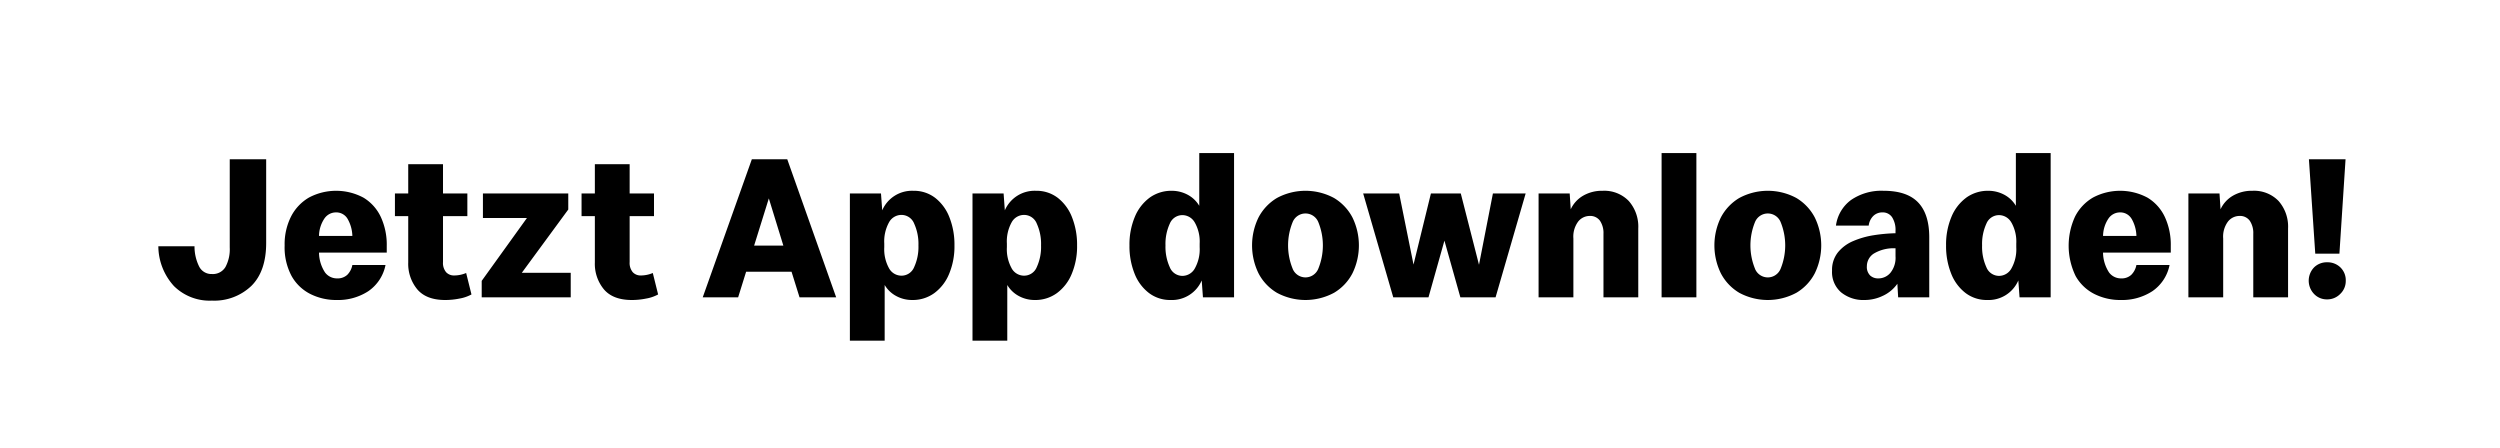 <svg id="CTA" xmlns="http://www.w3.org/2000/svg" width="486" height="87" viewBox="0 0 486 87">
<defs>
    <style>
      .cls-1 {
        fill: #fff;
      }

      .cls-2 {
        fill-rule: evenodd;
      }
    </style>
  </defs>
  <rect id="Rechteck_2" data-name="Rechteck 2" class="cls-1" width="486" height="87"/>
  <path id="Jetzt_App_downloaden_" data-name="Jetzt App downloaden!" class="cls-2" d="M104.844,1112.6q2.9-2.85,2.9-8.38v-16.26h-7.082v17.15a7.264,7.264,0,0,1-.835,3.8,2.851,2.851,0,0,1-2.626,1.36,2.657,2.657,0,0,1-2.487-1.46,8.674,8.674,0,0,1-.9-3.94H86.781a11.587,11.587,0,0,0,3.044,7.75,9.866,9.866,0,0,0,7.38,2.82A10.433,10.433,0,0,0,104.844,1112.6Zm22.738,1.02a8.053,8.053,0,0,0,3.362-5.11H124.5a3.661,3.661,0,0,1-.994,1.92,2.751,2.751,0,0,1-1.99.69,2.875,2.875,0,0,1-2.327-1.15,7.19,7.19,0,0,1-1.174-3.86h13.169v-1.32a12.817,12.817,0,0,0-1.153-5.61,8.67,8.67,0,0,0-3.362-3.75,11.267,11.267,0,0,0-10.583-.04,9.016,9.016,0,0,0-3.5,3.69,11.931,11.931,0,0,0-1.253,5.63,11.805,11.805,0,0,0,1.353,5.95,8.642,8.642,0,0,0,3.66,3.5,11.179,11.179,0,0,0,5.133,1.16A10.753,10.753,0,0,0,127.582,1113.62Zm-4.039-14.12a7,7,0,0,1,.955,3.36h-6.485a6.263,6.263,0,0,1,1.054-3.38,2.72,2.72,0,0,1,2.248-1.19A2.535,2.535,0,0,1,123.543,1099.5Zm21.783,15.54a7.532,7.532,0,0,0,2.328-.8l-1.035-4.17a5.959,5.959,0,0,1-2.307.48,2.061,2.061,0,0,1-1.592-.64,2.779,2.779,0,0,1-.6-1.96v-8.93h4.734v-4.41h-4.734v-5.69H135.36v5.69h-2.586v4.41h2.586v9.01a7.758,7.758,0,0,0,1.77,5.23c1.18,1.38,2.99,2.06,5.431,2.06A13.947,13.947,0,0,0,145.326,1115.04Zm21.624-.24v-4.77h-9.509l9.031-12.3v-3.12H149.881v4.77h8.554l-8.792,12.22v3.2H166.95Zm14.66,0.24a7.532,7.532,0,0,0,2.328-.8l-1.035-4.17a5.777,5.777,0,0,1-1.153.36,5.856,5.856,0,0,1-1.154.12,2.062,2.062,0,0,1-1.592-.64,2.784,2.784,0,0,1-.6-1.96v-8.93h4.734v-4.41h-4.734v-5.69h-6.764v5.69h-2.586v4.41h2.586v9.01a7.758,7.758,0,0,0,1.77,5.23c1.18,1.38,2.991,2.06,5.431,2.06A13.94,13.94,0,0,0,181.61,1115.04Zm36.942-.24-9.509-26.84h-6.884l-9.548,26.84h6.883l1.551-4.97h8.833l1.552,4.97h7.122Zm-13.09-19.23,2.825,9.18H202.6Zm22.518,27.65V1112.4a5.738,5.738,0,0,0,2.308,2.18,6.42,6.42,0,0,0,3.024.74,7.123,7.123,0,0,0,4.317-1.34,8.732,8.732,0,0,0,2.884-3.75,13.847,13.847,0,0,0,1.034-5.52,14.408,14.408,0,0,0-.974-5.45,8.833,8.833,0,0,0-2.765-3.79,6.771,6.771,0,0,0-4.258-1.38,6.3,6.3,0,0,0-6.047,3.8l-0.239-3.28h-6.047v28.61h6.763Zm0.836-14.09a7.622,7.622,0,0,1-.915-4.06v-0.73a7.7,7.7,0,0,1,.915-4.1,2.75,2.75,0,0,1,2.427-1.46,2.651,2.651,0,0,1,2.467,1.68,9.533,9.533,0,0,1,.835,4.25,9.4,9.4,0,0,1-.835,4.22,2.646,2.646,0,0,1-2.467,1.66A2.75,2.75,0,0,1,228.816,1109.13Zm23,14.09V1112.4a5.738,5.738,0,0,0,2.308,2.18,6.42,6.42,0,0,0,3.024.74,7.123,7.123,0,0,0,4.317-1.34,8.732,8.732,0,0,0,2.884-3.75,13.83,13.83,0,0,0,1.035-5.52,14.408,14.408,0,0,0-.975-5.45,8.833,8.833,0,0,0-2.765-3.79,6.771,6.771,0,0,0-4.258-1.38,6.3,6.3,0,0,0-6.047,3.8l-0.239-3.28h-6.047v28.61h6.763Zm0.836-14.09a7.622,7.622,0,0,1-.915-4.06v-0.73a7.7,7.7,0,0,1,.915-4.1,2.75,2.75,0,0,1,2.427-1.46,2.651,2.651,0,0,1,2.467,1.68,9.533,9.533,0,0,1,.835,4.25,9.4,9.4,0,0,1-.835,4.22,2.646,2.646,0,0,1-2.467,1.66A2.75,2.75,0,0,1,252.648,1109.13Zm26.836-13.7a8.786,8.786,0,0,0-2.885,3.75,13.846,13.846,0,0,0-1.034,5.53,14.336,14.336,0,0,0,.974,5.44,8.743,8.743,0,0,0,2.786,3.79,6.789,6.789,0,0,0,4.237,1.38,6.3,6.3,0,0,0,6.047-3.8l0.239,3.28H295.9v-28.04h-6.764v10.25a5.744,5.744,0,0,0-2.308-2.18,6.54,6.54,0,0,0-3.024-.74A7.184,7.184,0,0,0,279.484,1095.43Zm8.792,4.85a7.5,7.5,0,0,1,.935,4.06v0.73a7.583,7.583,0,0,1-.935,4.1,2.766,2.766,0,0,1-2.407,1.46,2.649,2.649,0,0,1-2.466-1.68,9.516,9.516,0,0,1-.836-4.24,9.411,9.411,0,0,1,.836-4.23,2.644,2.644,0,0,1,2.466-1.66A2.766,2.766,0,0,1,288.276,1100.28Zm27.055,13.64a9.49,9.49,0,0,0,3.581-3.79,12.371,12.371,0,0,0,0-10.85,9.555,9.555,0,0,0-3.581-3.79,11.7,11.7,0,0,0-11.1,0,9.555,9.555,0,0,0-3.581,3.79,12.371,12.371,0,0,0,0,10.85,9.49,9.49,0,0,0,3.581,3.79A11.7,11.7,0,0,0,315.331,1113.92Zm-8.037-4.67a11.988,11.988,0,0,1,0-9.09,2.693,2.693,0,0,1,4.974,0,11.988,11.988,0,0,1,0,9.09A2.687,2.687,0,0,1,307.294,1109.25Zm26.4,5.55,3.1-11.02,3.1,11.02h6.843l5.849-20.19h-6.366l-2.705,13.86-3.541-13.86H334.17l-3.382,13.82L328,1094.61h-7l5.848,20.19h6.843Zm28.169,0v-11.42a4.9,4.9,0,0,1,.955-3.34,2.865,2.865,0,0,1,2.188-1.06,2.329,2.329,0,0,1,2.029.94,4.267,4.267,0,0,1,.676,2.54v12.34h6.764v-13.38a7.536,7.536,0,0,0-1.85-5.35,6.6,6.6,0,0,0-5.073-1.98,7.275,7.275,0,0,0-3.839.98,5.925,5.925,0,0,0-2.368,2.62l-0.2-3.08H355.1v20.19h6.764Zm23.911,0v-28.04h-6.763v28.04h6.763Zm19.436-.88a9.487,9.487,0,0,0,3.58-3.79,12.362,12.362,0,0,0,0-10.85,9.552,9.552,0,0,0-3.58-3.79,11.7,11.7,0,0,0-11.1,0,9.561,9.561,0,0,0-3.581,3.79,12.371,12.371,0,0,0,0,10.85,9.5,9.5,0,0,0,3.581,3.79A11.7,11.7,0,0,0,405.208,1113.92Zm-8.037-4.67a11.988,11.988,0,0,1,0-9.09,2.692,2.692,0,0,1,4.973,0,11.988,11.988,0,0,1,0,9.09A2.686,2.686,0,0,1,397.171,1109.25Zm24.906,5.23a7.042,7.042,0,0,0,2.765-2.32L425,1114.8h6.047v-11.66q0-4.53-2.168-6.79t-6.7-2.26a10.414,10.414,0,0,0-6.326,1.78,7.375,7.375,0,0,0-2.944,4.99h6.366a3.158,3.158,0,0,1,.915-1.9,2.494,2.494,0,0,1,1.75-.67,2.164,2.164,0,0,1,1.89.95,4.58,4.58,0,0,1,.657,2.66v0.44a32.771,32.771,0,0,0-4.2.38,16.826,16.826,0,0,0-4.018,1.14,7.692,7.692,0,0,0-2.984,2.21,5.468,5.468,0,0,0-1.134,3.56,5.186,5.186,0,0,0,1.77,4.21,6.846,6.846,0,0,0,4.556,1.48A8.154,8.154,0,0,0,422.077,1114.48Zm-2.547-3.95a2.325,2.325,0,0,1-.616-1.78,2.933,2.933,0,0,1,1.293-2.42,7.469,7.469,0,0,1,4.277-1.06v1.56a4.636,4.636,0,0,1-.975,3.18,3.038,3.038,0,0,1-2.367,1.11A2.248,2.248,0,0,1,419.53,1110.53Zm18.7-15.1a8.785,8.785,0,0,0-2.884,3.75,13.845,13.845,0,0,0-1.035,5.53,14.336,14.336,0,0,0,.975,5.44,8.749,8.749,0,0,0,2.785,3.79,6.791,6.791,0,0,0,4.237,1.38,6.3,6.3,0,0,0,6.048-3.8l0.239,3.28h6.047v-28.04h-6.763v10.25a5.744,5.744,0,0,0-2.308-2.18,6.54,6.54,0,0,0-3.024-.74A7.187,7.187,0,0,0,438.229,1095.43Zm8.793,4.85a7.5,7.5,0,0,1,.935,4.06v0.73a7.583,7.583,0,0,1-.935,4.1,2.766,2.766,0,0,1-2.407,1.46,2.65,2.65,0,0,1-2.467-1.68,9.517,9.517,0,0,1-.835-4.24,9.412,9.412,0,0,1,.835-4.23,2.645,2.645,0,0,1,2.467-1.66A2.766,2.766,0,0,1,447.022,1100.28Zm27.373,13.34a8.053,8.053,0,0,0,3.362-5.11h-6.445a3.655,3.655,0,0,1-1,1.92,2.748,2.748,0,0,1-1.989.69,2.875,2.875,0,0,1-2.328-1.15,7.2,7.2,0,0,1-1.173-3.86H478v-1.32a12.817,12.817,0,0,0-1.154-5.61,8.67,8.67,0,0,0-3.362-3.75,11.267,11.267,0,0,0-10.583-.04,9.008,9.008,0,0,0-3.5,3.69,13.515,13.515,0,0,0,.1,11.58,8.644,8.644,0,0,0,3.661,3.5,11.175,11.175,0,0,0,5.132,1.16A10.753,10.753,0,0,0,474.4,1113.62Zm-4.038-14.12a7.021,7.021,0,0,1,.955,3.36h-6.485a6.246,6.246,0,0,1,1.054-3.38,2.72,2.72,0,0,1,2.248-1.19A2.536,2.536,0,0,1,470.357,1099.5Zm17.824,15.3v-11.42a4.9,4.9,0,0,1,.955-3.34,2.867,2.867,0,0,1,2.188-1.06,2.328,2.328,0,0,1,2.029.94,4.267,4.267,0,0,1,.677,2.54v12.34h6.763v-13.38a7.531,7.531,0,0,0-1.85-5.35,6.6,6.6,0,0,0-5.073-1.98,7.277,7.277,0,0,0-3.839.98,5.917,5.917,0,0,0-2.367,2.62l-0.2-3.08h-6.048v20.19h6.764Zm17.9-8.49h4.695l1.193-18.35h-7.122Zm-0.239,2.68a3.723,3.723,0,0,0,0,5.15,3.4,3.4,0,0,0,2.546,1.06,3.492,3.492,0,0,0,2.547-1.06,3.443,3.443,0,0,0,1.074-2.54,3.479,3.479,0,0,0-1.034-2.61,3.563,3.563,0,0,0-2.587-1A3.507,3.507,0,0,0,505.846,1108.99Z" transform="translate(-56 -1057)"/>
</svg>
